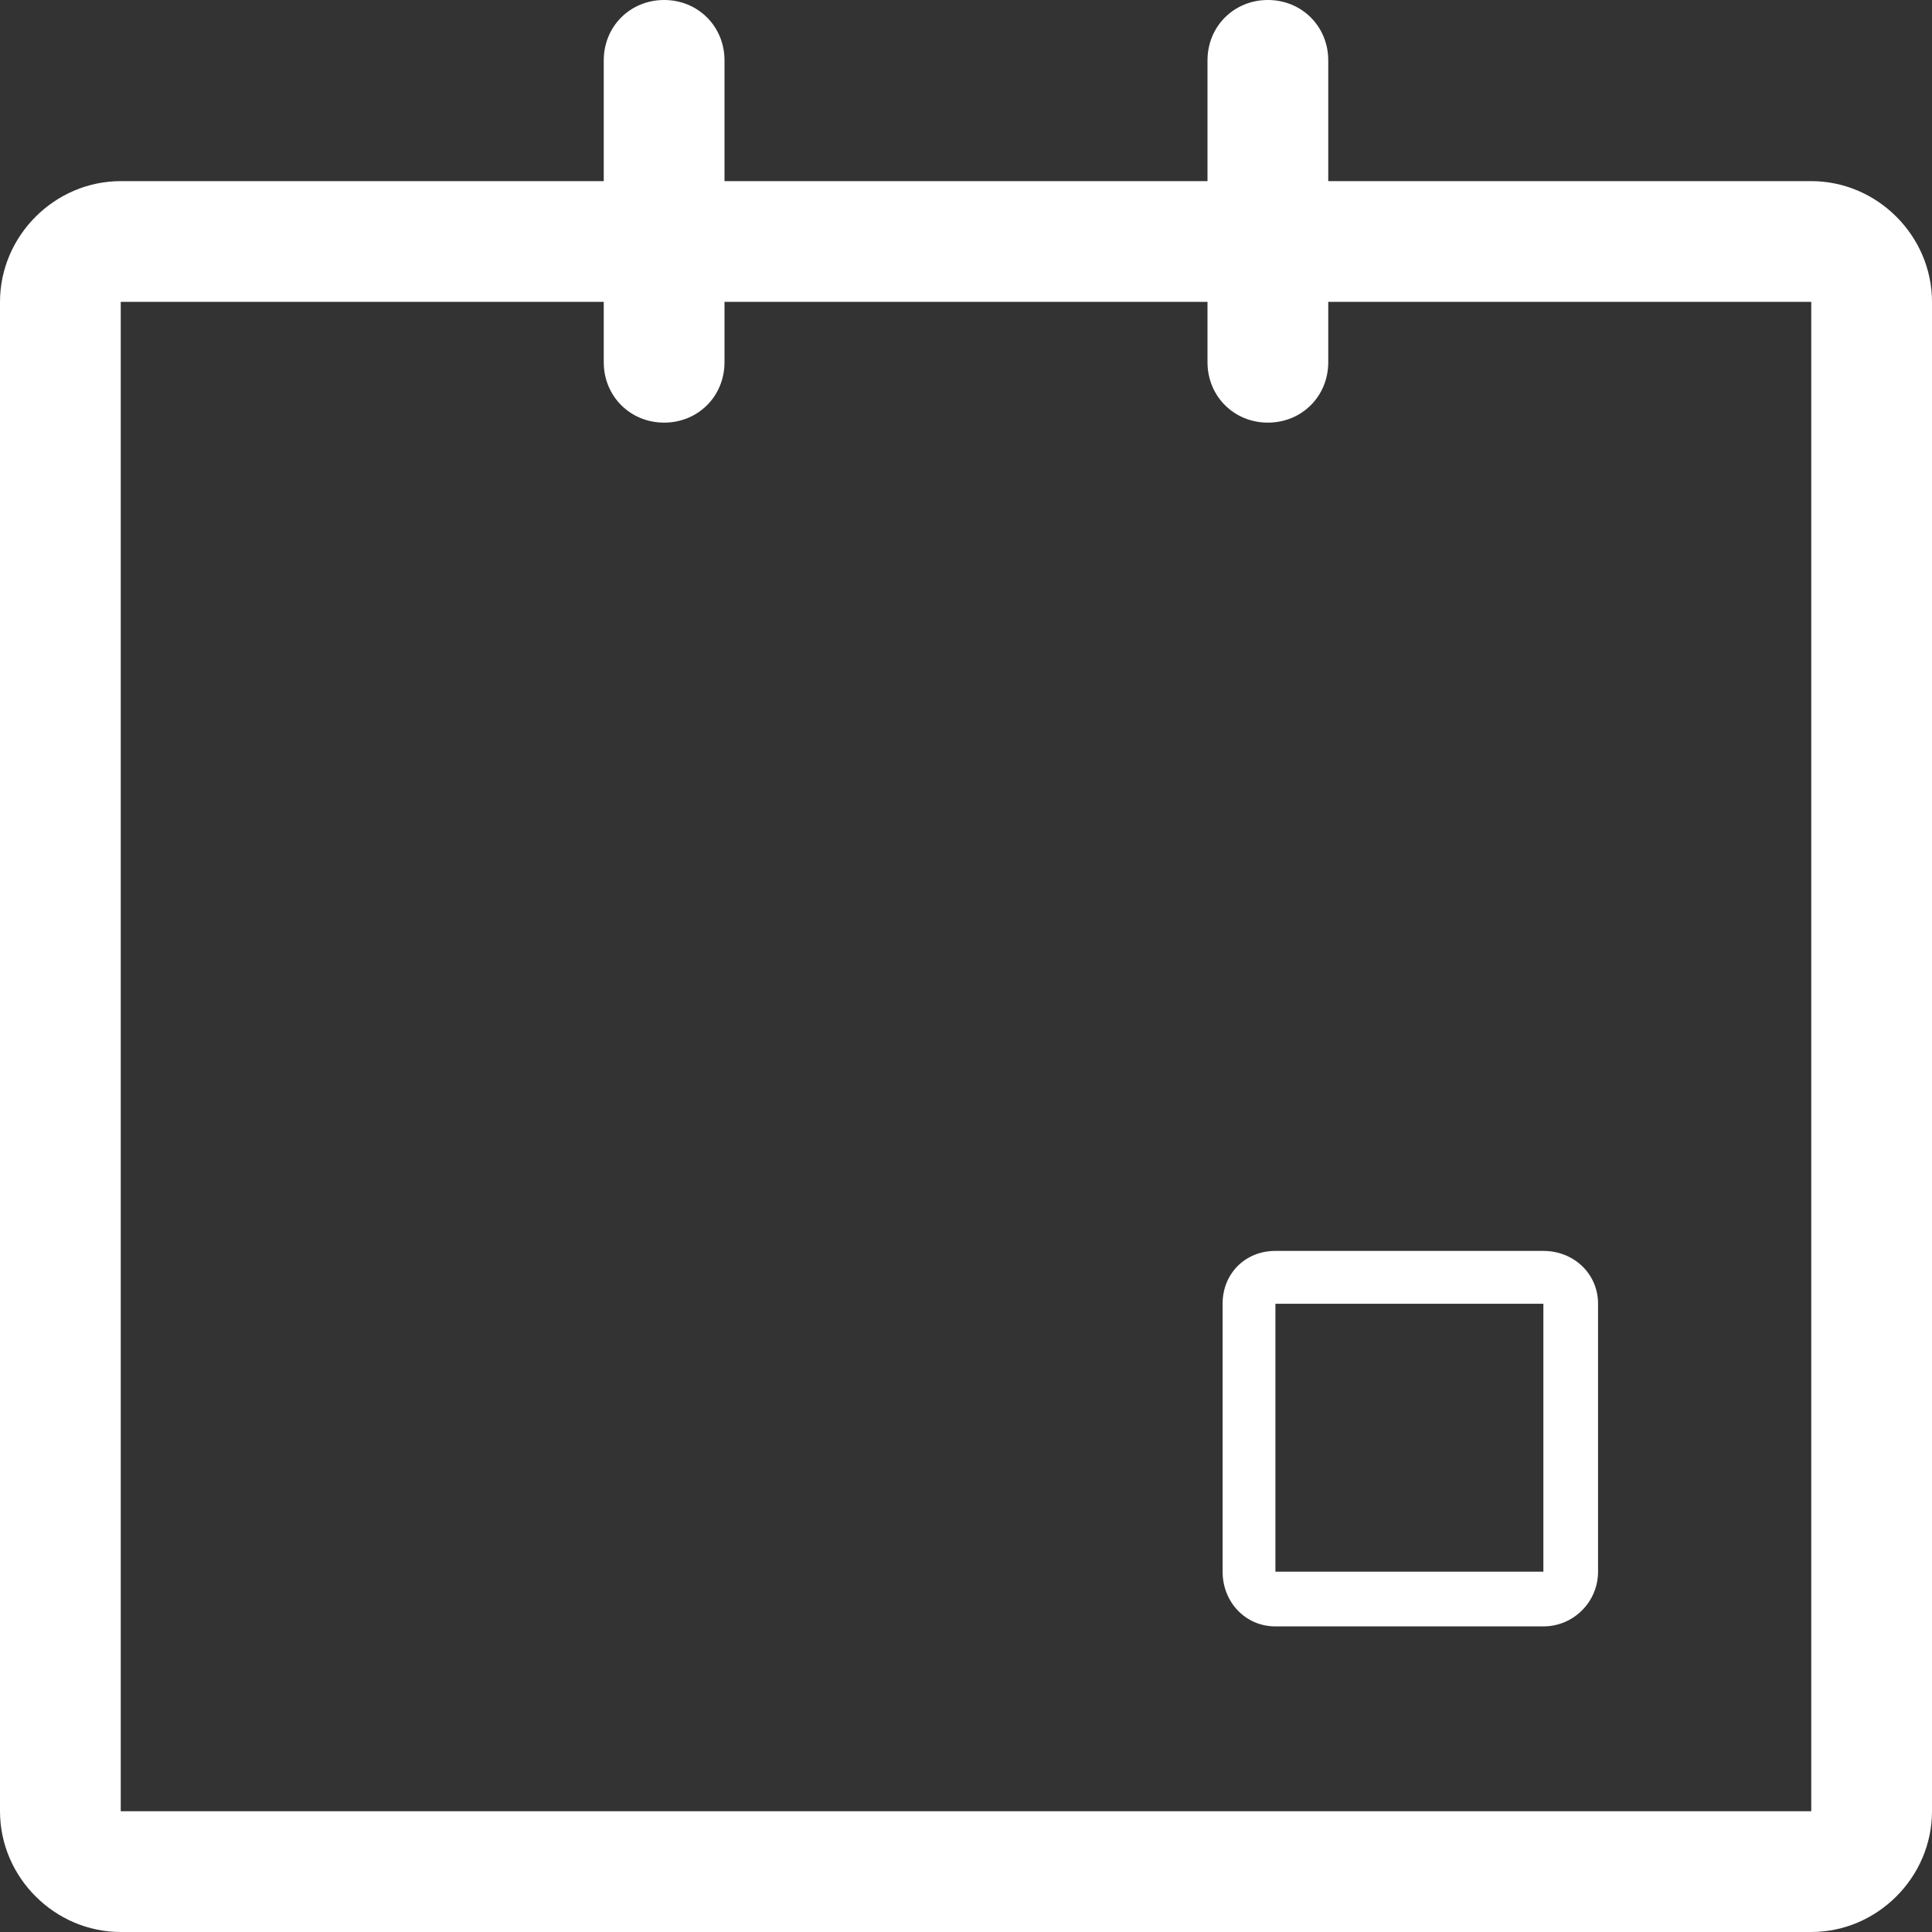 <svg width="60" height="60" viewBox="0 0 60 60" fill="none" xmlns="http://www.w3.org/2000/svg">
<rect x="0" y="0" width="60" height="60" fill="#333333" stroke="none"/>
<g clip-path="url(#clip0_27_18)">
<path d="M39.609 50.509C38.672 50.509 37.969 49.748 37.969 48.81V40.489C37.969 39.551 38.672 38.848 39.609 38.848H47.931C48.868 38.848 49.629 39.551 49.629 40.489V48.81C49.629 49.748 48.868 50.509 47.931 50.509H39.609ZM47.931 40.489H39.609V48.81H47.931V40.489ZM56.25 5.625C58.301 5.625 60 7.324 60 9.375V56.25C60 58.301 58.301 60 56.25 60H3.75C1.699 60 0 58.301 0 56.25V9.375C0 7.324 1.699 5.625 3.75 5.625H18.75V1.875C18.75 0.819 19.571 0 20.625 0C21.679 0 22.5 0.821 22.5 1.875V5.625H37.5V1.875C37.5 0.819 38.321 0 39.375 0C40.429 0 41.25 0.821 41.25 1.875V5.625H56.25ZM3.75 56.25H56.25V9.375H41.25V11.25C41.25 12.306 40.429 13.125 39.375 13.125C38.321 13.125 37.5 12.304 37.5 11.25V9.375H22.5V11.25C22.5 12.306 21.679 13.125 20.625 13.125C19.571 13.125 18.75 12.304 18.75 11.25V9.375H3.75V56.25Z" fill="white"/>
</g>
<defs>
<clipPath id="clip0_27_18">
<rect width="60" height="60" fill="white"/>
</clipPath>
</defs>
</svg>
